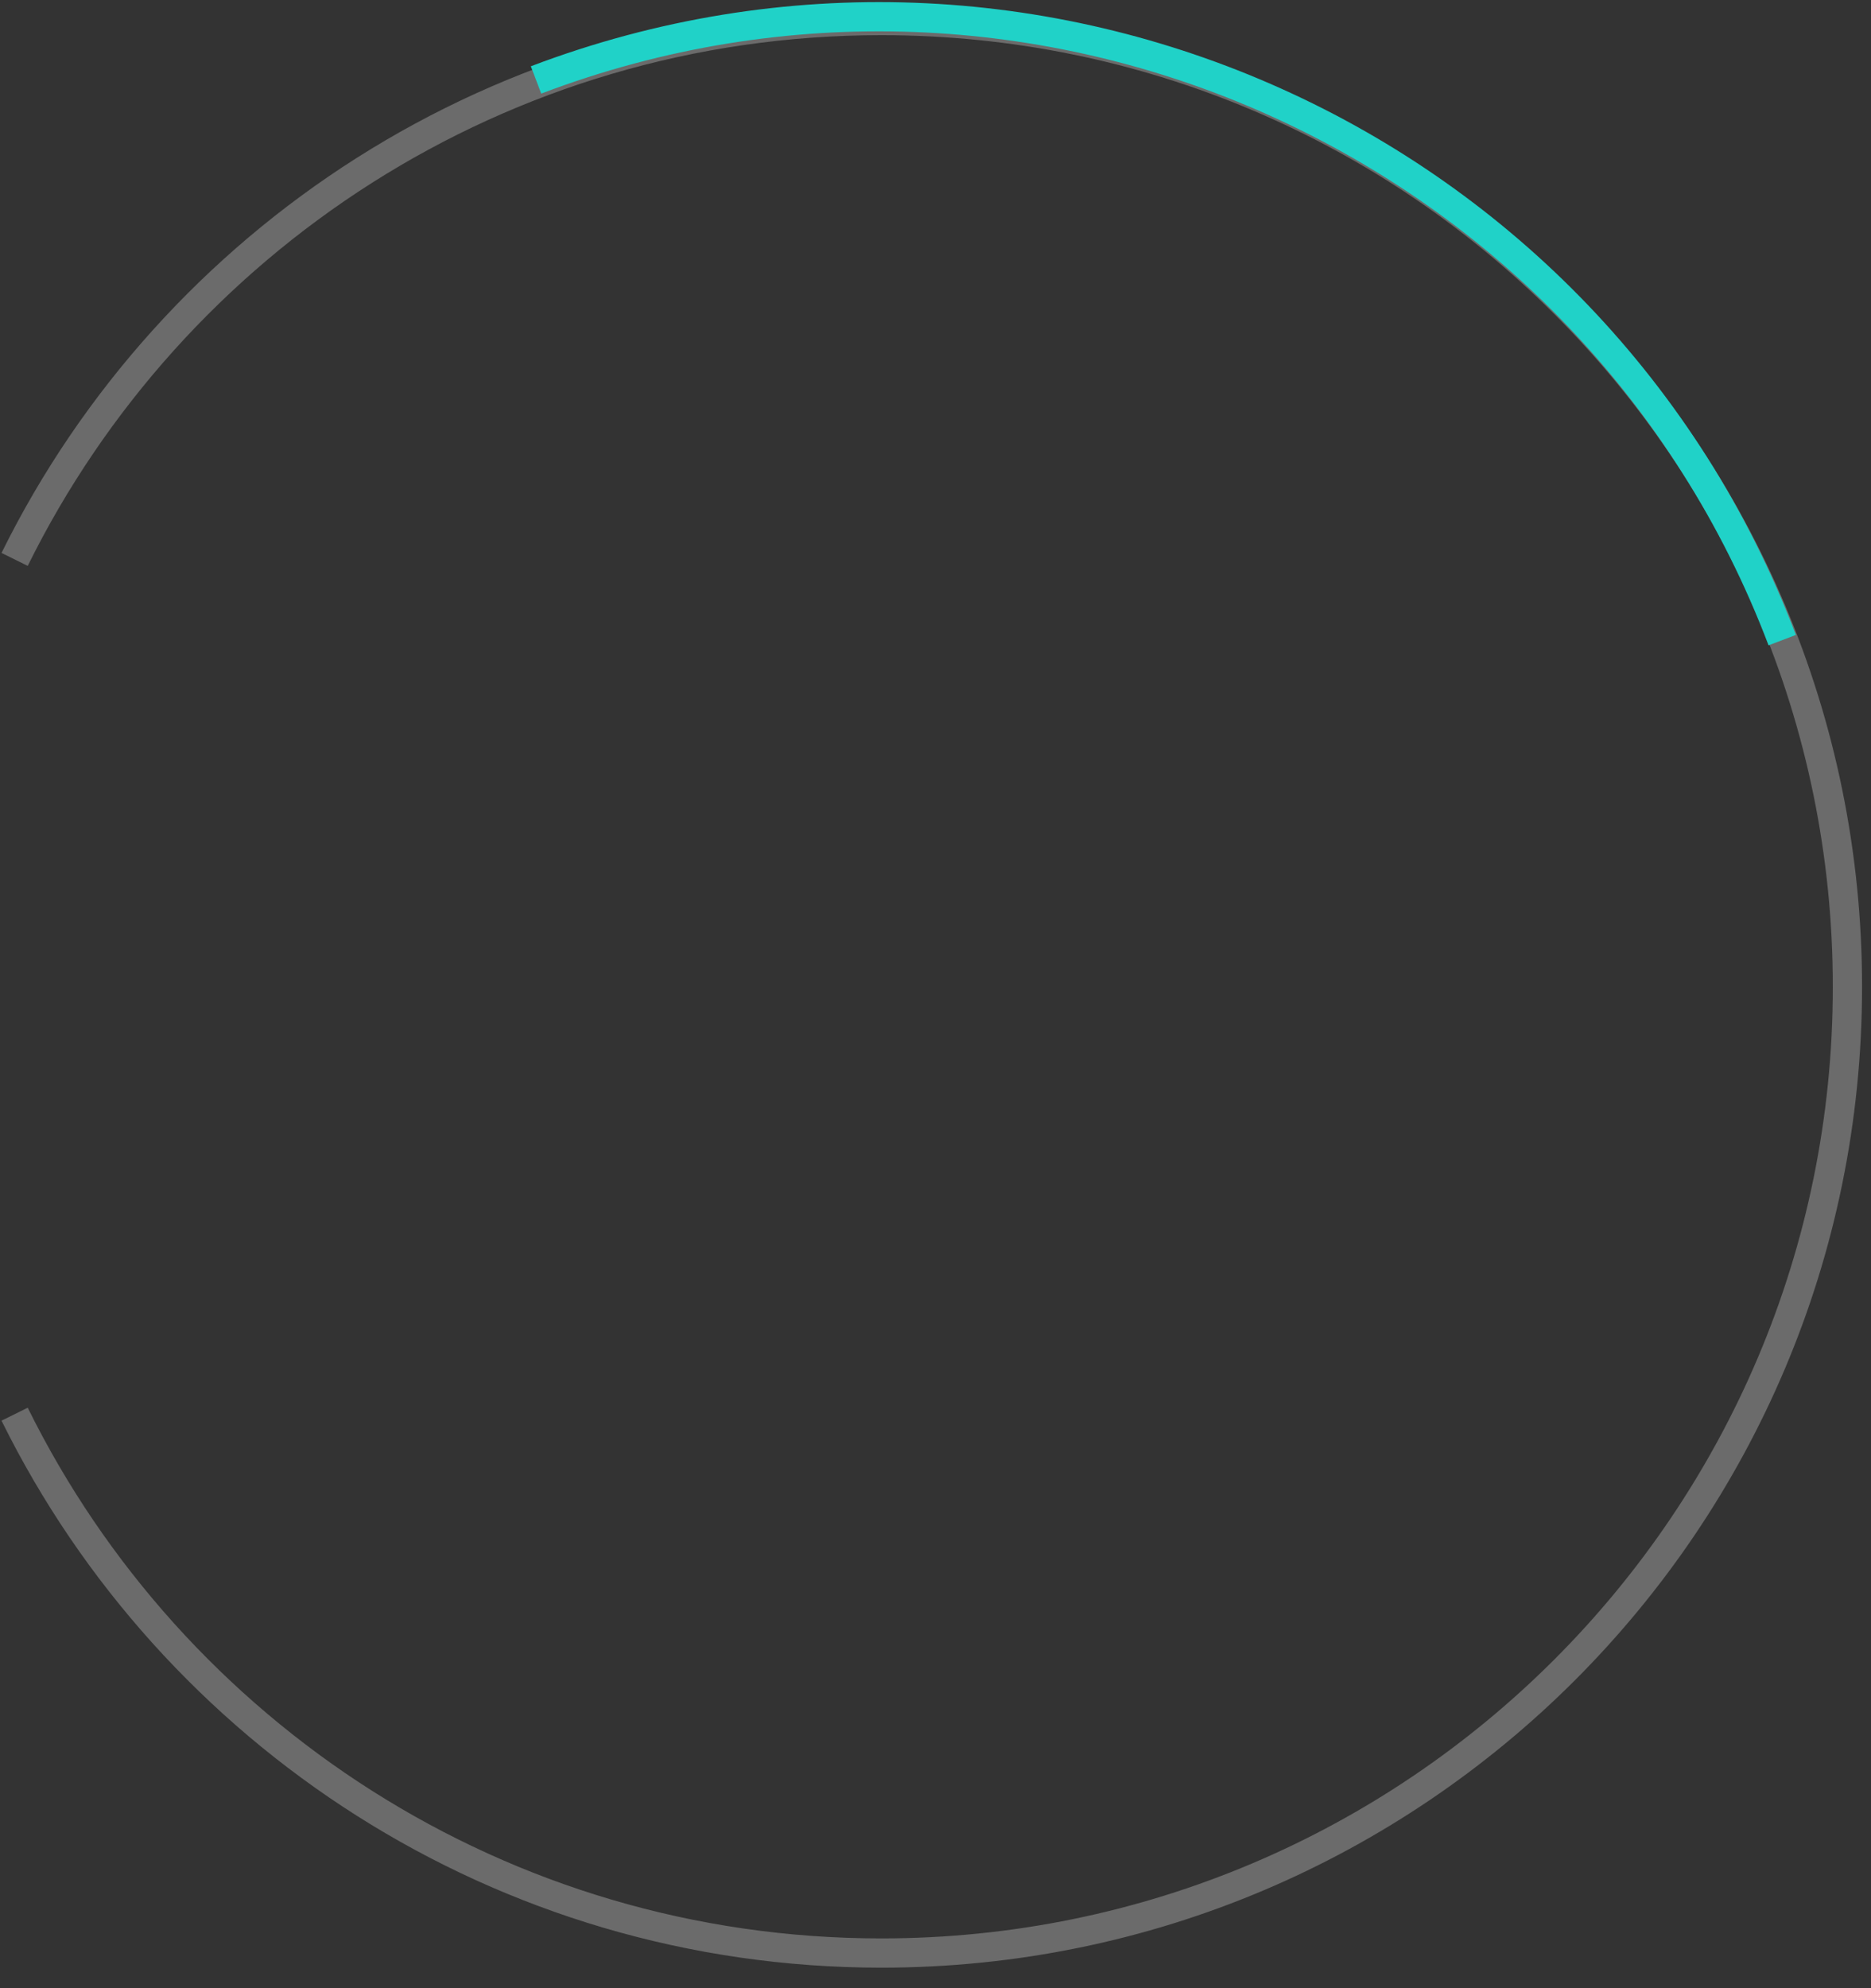 <svg width="64" height="68" viewBox="0 0 64 68" fill="none" xmlns="http://www.w3.org/2000/svg"><rect x="0" y="0" width="64" height="68" fill="#333333" stroke="none"/><g clip-path="url(#clip0)"><path d="M.5 48.368c5.394 10.92 16.644 18.43 29.647 18.43 18.252 0 33.047-14.796 33.047-33.047C63.194 15.499 48.4.703 30.147.703 17.144.703 5.894 8.213.5 19.133" stroke="#EEE" stroke-opacity=".3"/><path d="M18.336 2.734c17.062-6.48 36.147 2.098 42.627 19.16" stroke="#20D2C8"/></g><defs><clipPath id="clip0"><path fill="#fff" d="M0 0h64v67.5H0z"/></clipPath></defs></svg>